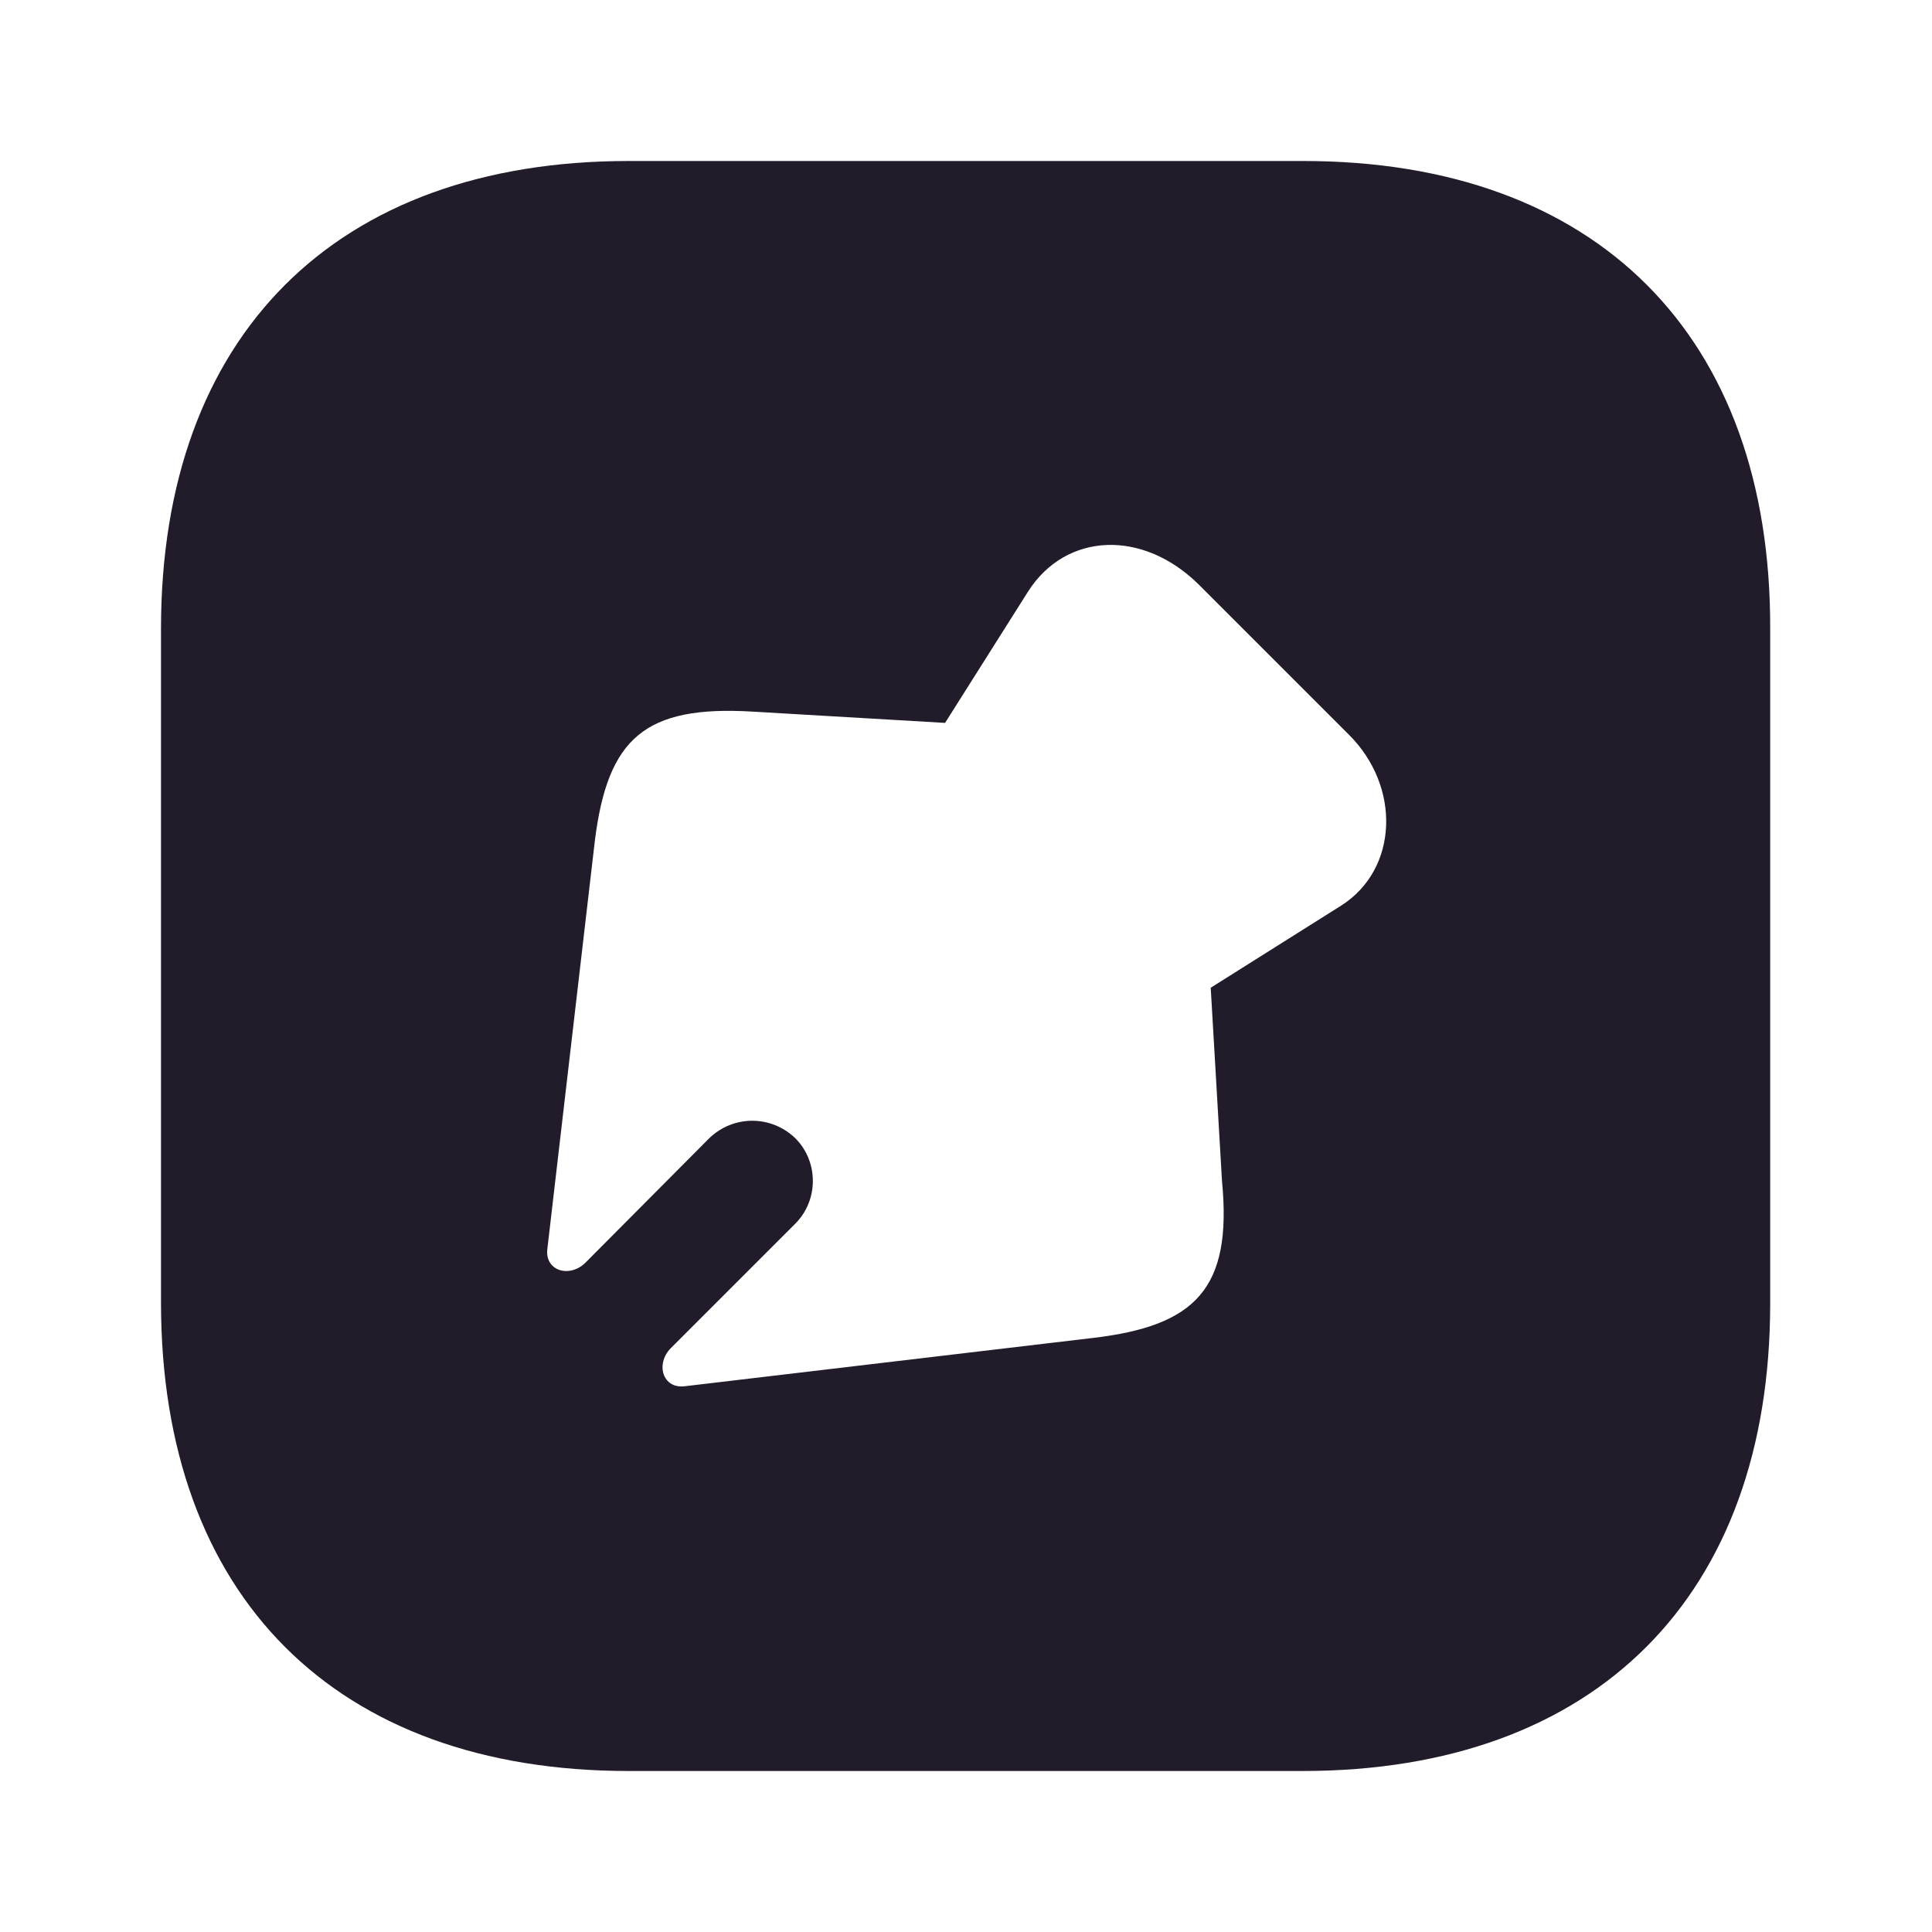 <svg width="24" height="24" viewBox="0 0 24 24" fill="none" xmlns="http://www.w3.org/2000/svg">
<path d="M16.19 2H7.81C4.17 2 2 4.17 2 7.81V16.18C2 19.83 4.17 22 7.81 22H16.18C19.82 22 21.99 19.83 21.99 16.19V7.81C22 4.17 19.83 2 16.19 2ZM16.66 11.25L15.04 12.27L15.18 14.67C15.31 16.01 14.85 16.47 13.58 16.62L8.51 17.22C8.232 17.258 8.137 16.943 8.336 16.744L9.88 15.2C10.17 14.91 10.17 14.43 9.88 14.14C9.58 13.85 9.11 13.85 8.81 14.14L7.275 15.683C7.077 15.882 6.762 15.788 6.8 15.51L7.39 10.44C7.55 9.17 8.01 8.76 9.35 8.84L11.74 8.98L12.77 7.35C13.24 6.61 14.2 6.57 14.9 7.27L16.75 9.12C17.41 9.77 17.37 10.8 16.66 11.25Z" fill="#211B2A"/>
</svg>
